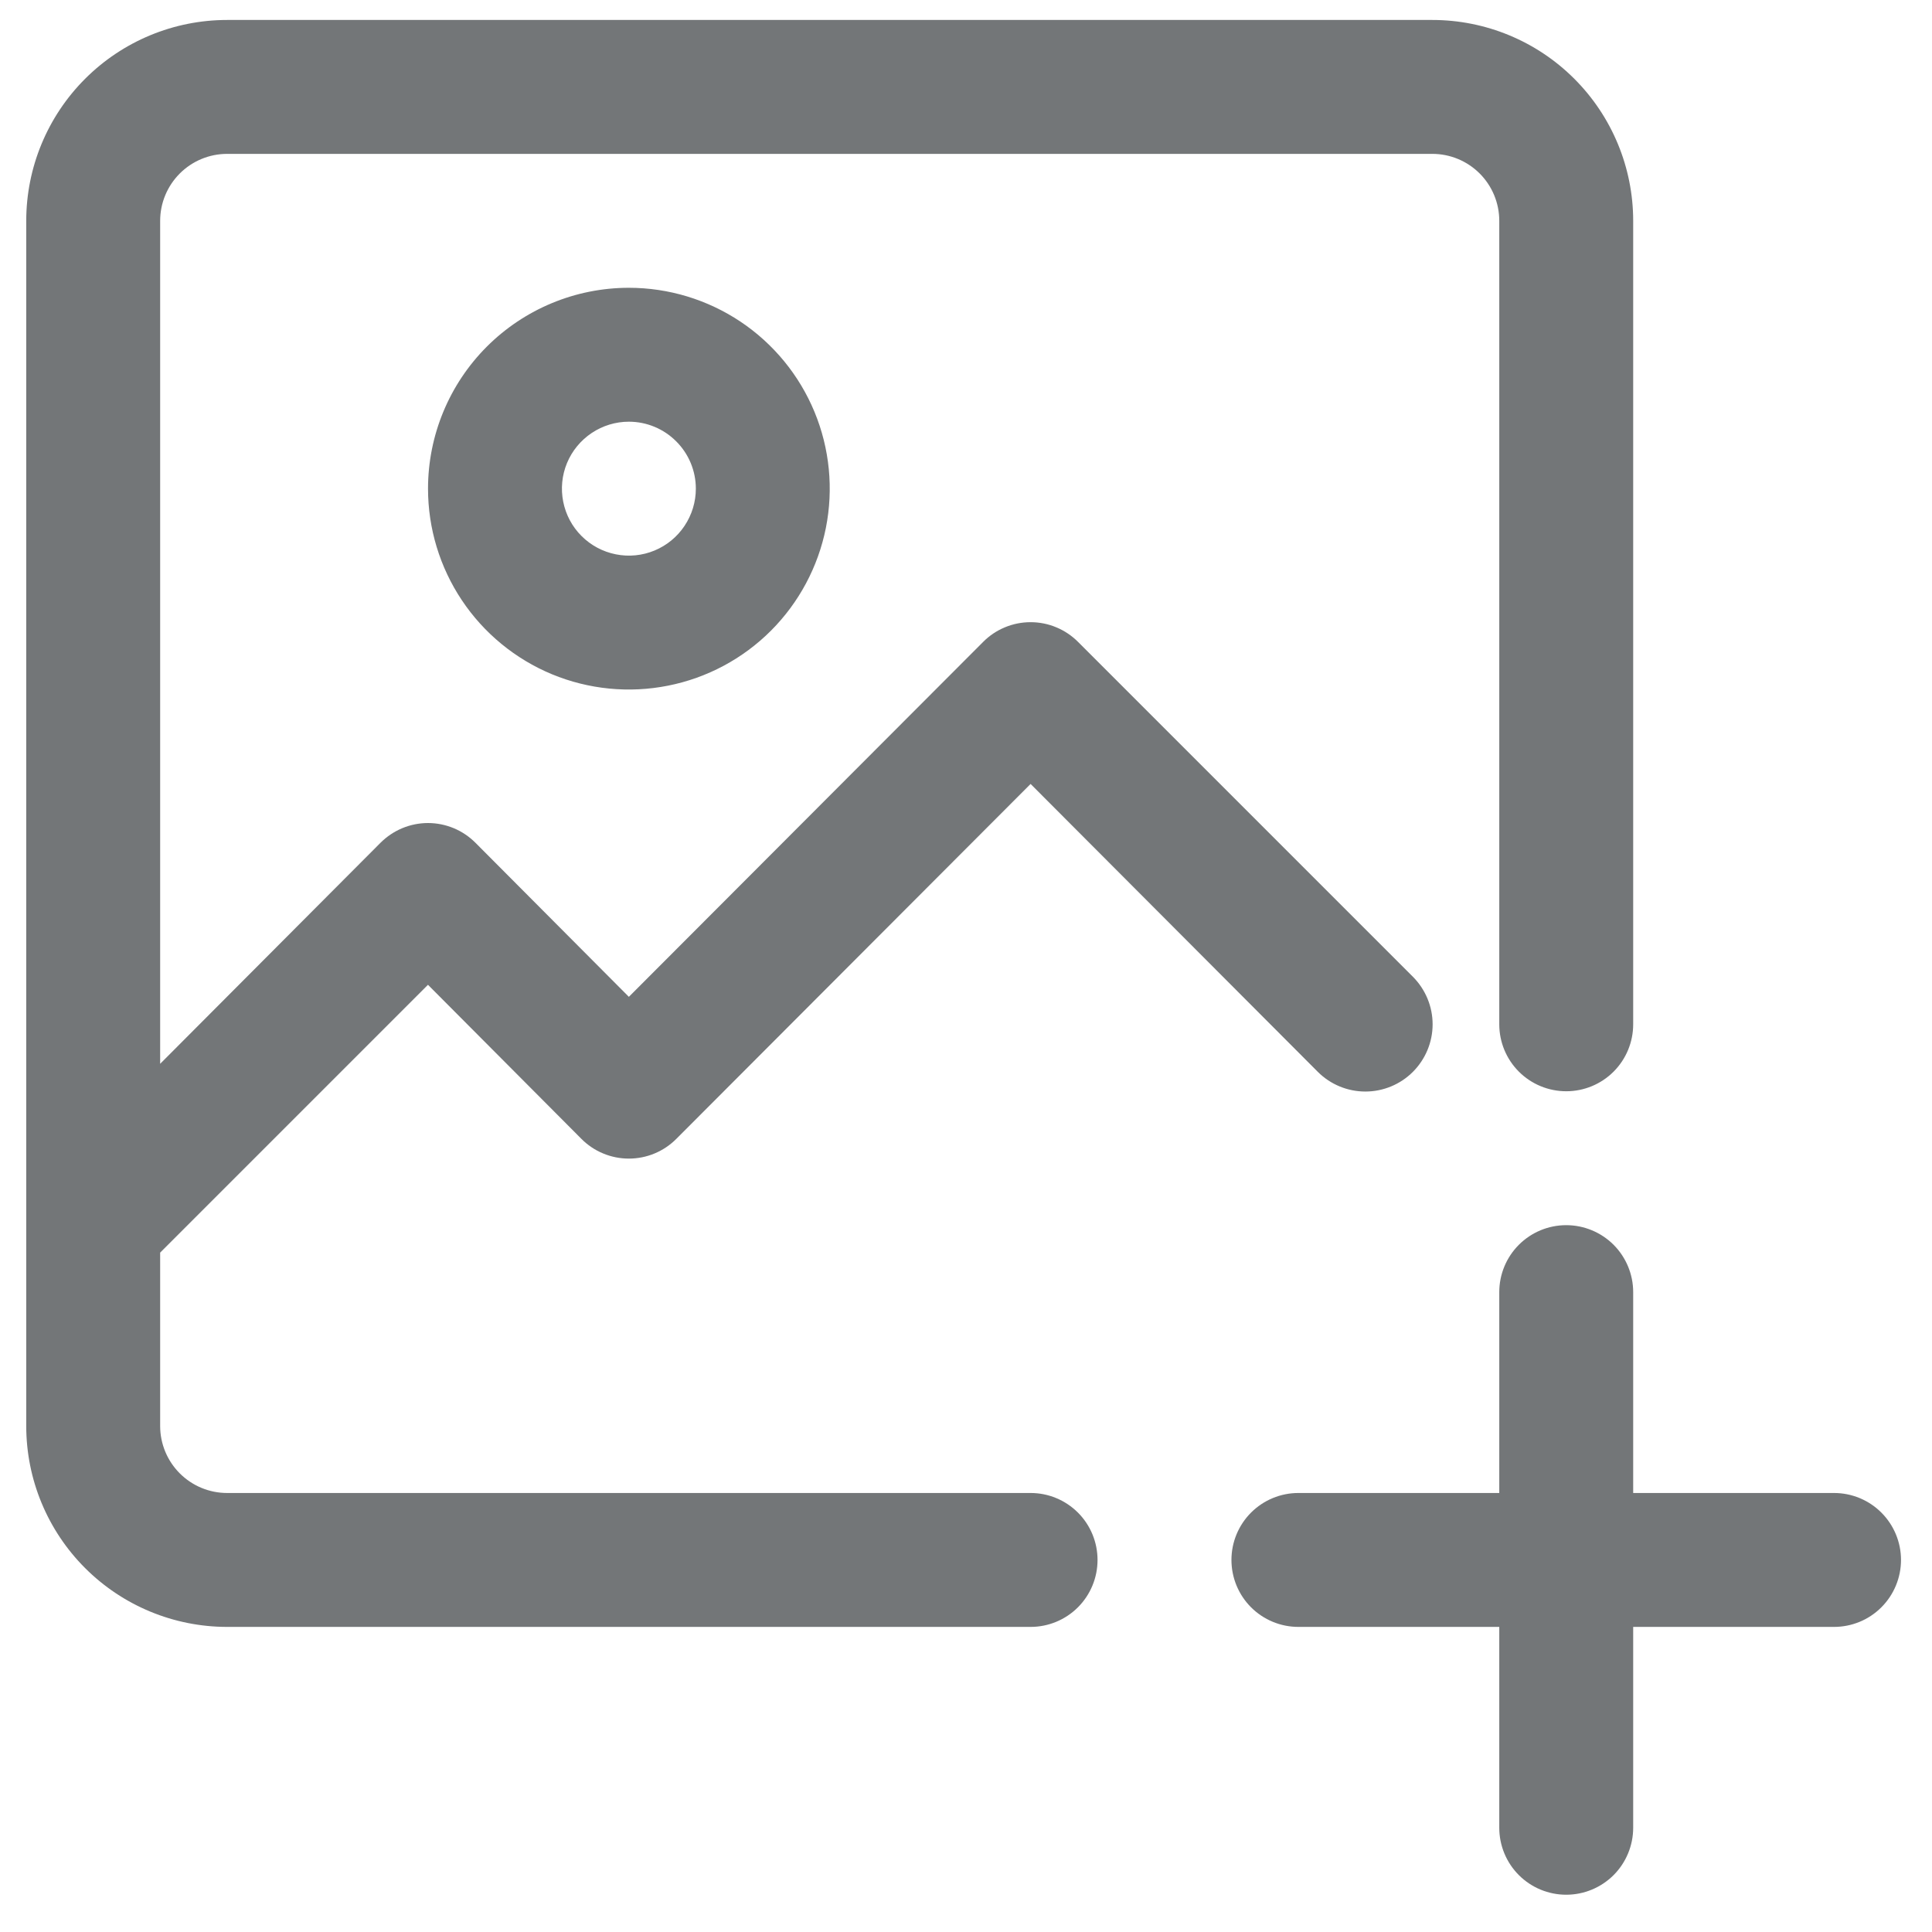 <svg width="48" height="48" viewBox="0 0 48 48" fill="none" xmlns="http://www.w3.org/2000/svg">
<path d="M45.566 37.093H40.576V32.102C40.576 31.661 40.4 31.238 40.089 30.926C39.776 30.614 39.353 30.439 38.912 30.439C38.471 30.439 38.048 30.614 37.736 30.926C37.424 31.238 37.249 31.661 37.249 32.102V37.093H32.258C31.817 37.093 31.394 37.268 31.082 37.58C30.77 37.892 30.595 38.315 30.595 38.756C30.595 39.198 30.77 39.621 31.082 39.933C31.394 40.245 31.817 40.42 32.258 40.42H37.249V45.41C37.249 45.852 37.424 46.275 37.736 46.587C38.048 46.899 38.471 47.074 38.912 47.074C39.353 47.074 39.776 46.899 40.089 46.587C40.4 46.275 40.576 45.852 40.576 45.41V40.42H45.566C46.007 40.42 46.431 40.245 46.742 39.933C47.054 39.621 47.23 39.198 47.23 38.756C47.23 38.315 47.054 37.892 46.742 37.58C46.431 37.268 46.007 37.093 45.566 37.093Z" fill="#737678"/>
<path d="M25.605 37.093H5.643C5.202 37.093 4.779 36.918 4.467 36.606C4.155 36.294 3.979 35.871 3.979 35.429V31.121L10.633 24.467L14.443 28.293C14.597 28.449 14.781 28.573 14.984 28.657C15.187 28.742 15.404 28.785 15.624 28.785C15.843 28.785 16.061 28.742 16.264 28.657C16.466 28.573 16.65 28.449 16.805 28.293L25.605 19.477L32.741 26.63C33.054 26.943 33.479 27.119 33.922 27.119C34.365 27.119 34.79 26.943 35.103 26.63C35.416 26.316 35.593 25.892 35.593 25.448C35.593 25.006 35.416 24.581 35.103 24.267L26.786 15.95C26.631 15.794 26.447 15.67 26.244 15.586C26.042 15.501 25.824 15.458 25.605 15.458C25.385 15.458 25.168 15.501 24.965 15.586C24.762 15.67 24.578 15.794 24.424 15.95L15.624 24.766L11.814 20.94C11.66 20.785 11.476 20.661 11.273 20.576C11.07 20.492 10.853 20.448 10.633 20.448C10.414 20.448 10.196 20.492 9.994 20.576C9.791 20.661 9.607 20.785 9.452 20.94L3.979 26.43V5.487C3.979 5.045 4.155 4.622 4.467 4.31C4.779 3.998 5.202 3.823 5.643 3.823H35.586C36.027 3.823 36.45 3.998 36.762 4.31C37.074 4.622 37.249 5.045 37.249 5.487V25.448C37.249 25.89 37.424 26.313 37.736 26.625C38.048 26.937 38.471 27.112 38.913 27.112C39.354 27.112 39.777 26.937 40.089 26.625C40.401 26.313 40.576 25.89 40.576 25.448V5.487C40.576 4.163 40.05 2.894 39.114 1.958C38.179 1.022 36.909 0.496 35.586 0.496H5.643C4.319 0.496 3.05 1.022 2.114 1.958C1.178 2.894 0.652 4.163 0.652 5.487V35.429C0.652 36.753 1.178 38.022 2.114 38.958C3.05 39.894 4.319 40.42 5.643 40.42H25.605C26.046 40.42 26.469 40.245 26.781 39.933C27.093 39.621 27.268 39.198 27.268 38.756C27.268 38.315 27.093 37.892 26.781 37.58C26.469 37.268 26.046 37.093 25.605 37.093Z" fill="#737678"/>
<path d="M10.634 12.141C10.634 13.128 10.927 14.093 11.475 14.913C12.023 15.734 12.803 16.374 13.714 16.752C14.626 17.129 15.63 17.228 16.598 17.035C17.566 16.843 18.455 16.368 19.153 15.67C19.851 14.972 20.326 14.082 20.519 13.114C20.711 12.146 20.613 11.143 20.235 10.231C19.857 9.319 19.218 8.54 18.397 7.991C17.576 7.443 16.611 7.15 15.624 7.15C14.301 7.15 13.031 7.676 12.095 8.612C11.16 9.548 10.634 10.817 10.634 12.141ZM17.288 12.141C17.288 12.47 17.19 12.791 17.007 13.065C16.825 13.339 16.565 13.552 16.261 13.678C15.957 13.804 15.622 13.837 15.3 13.772C14.977 13.708 14.681 13.55 14.448 13.317C14.215 13.085 14.057 12.788 13.993 12.465C13.929 12.143 13.961 11.808 14.087 11.504C14.213 11.2 14.427 10.941 14.7 10.758C14.974 10.575 15.295 10.477 15.624 10.477C16.066 10.477 16.489 10.653 16.8 10.965C17.113 11.277 17.288 11.7 17.288 12.141Z" fill="#737678"/>
</svg>
